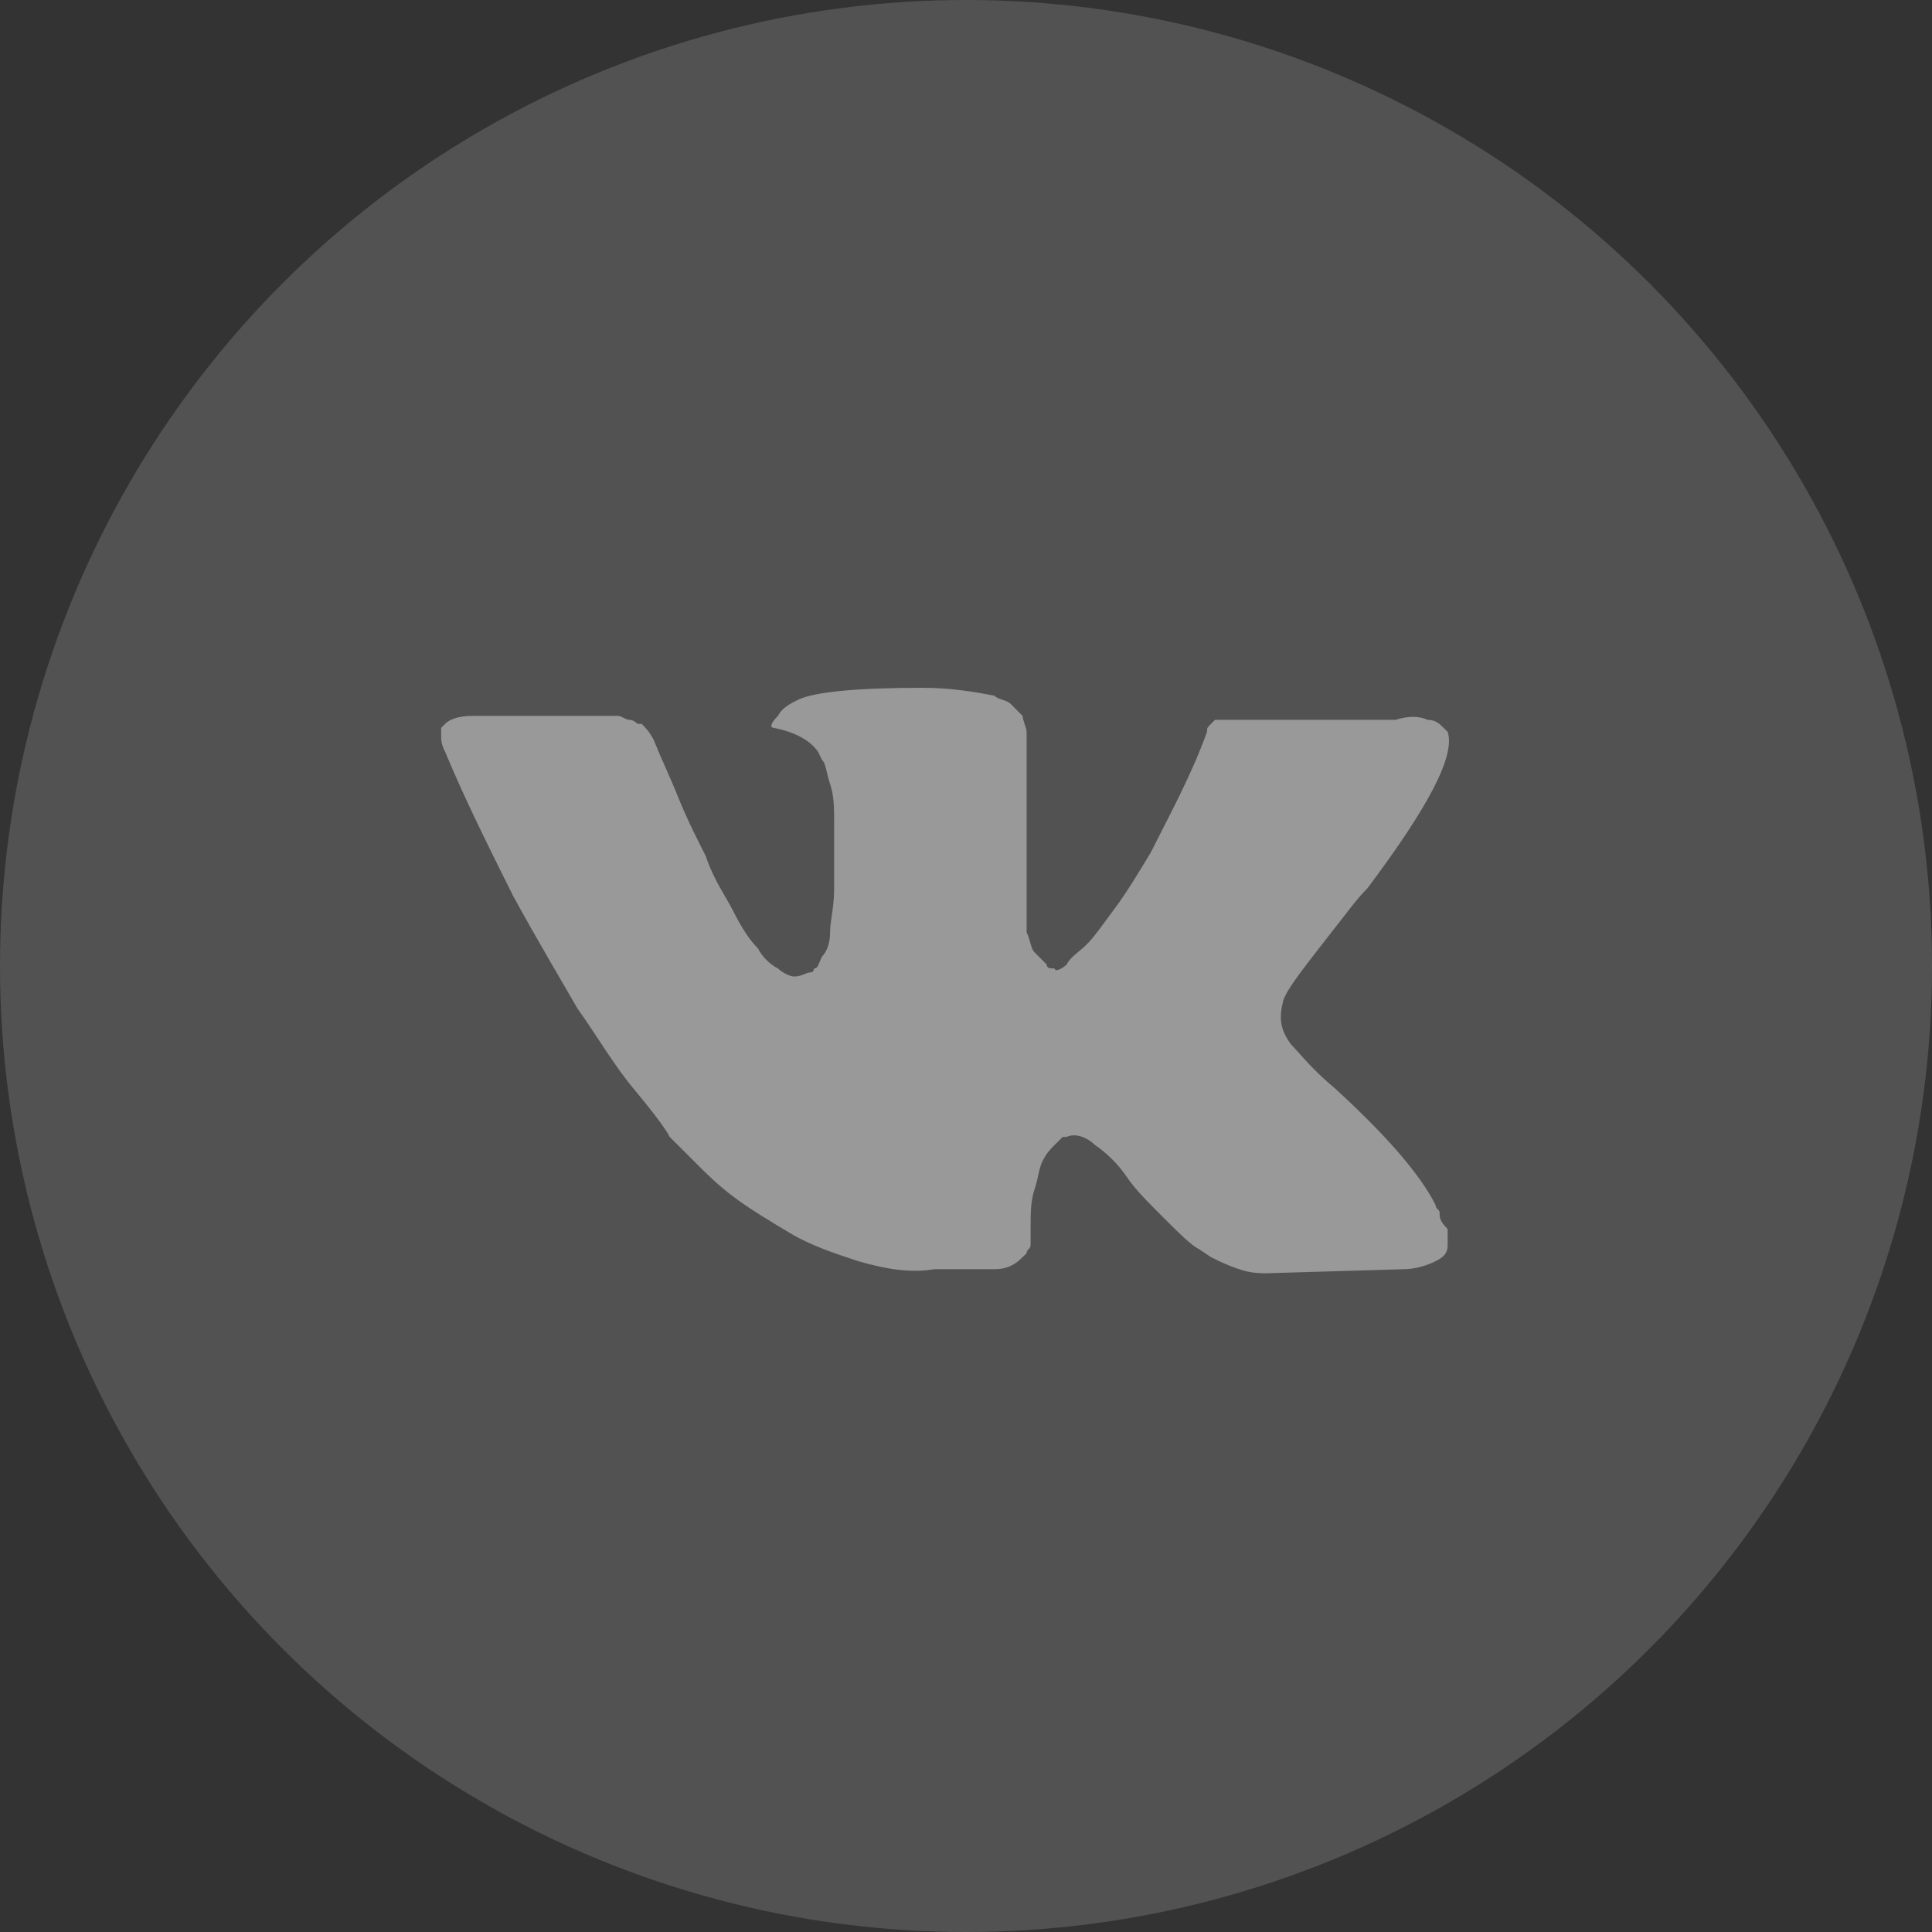 <svg width="32" height="32" viewBox="0 0 32 32" fill="none" xmlns="http://www.w3.org/2000/svg">
<rect x="0" y="0" width="32" height="32" fill="#333333" stroke="none"/>
<g opacity="0.5">
<circle cx="16" cy="16" r="16" fill="#717171"/>
<path d="M23.845 20.092C23.845 20.026 23.778 20.026 23.778 19.96C23.513 19.428 22.915 18.764 22.118 18.033C21.719 17.701 21.52 17.436 21.387 17.303C21.188 17.037 21.188 16.838 21.255 16.572C21.321 16.373 21.587 16.041 22.052 15.443C22.317 15.111 22.45 14.912 22.649 14.713C23.645 13.384 24.11 12.521 23.978 12.122L23.911 12.056C23.845 11.989 23.778 11.923 23.645 11.923C23.513 11.857 23.314 11.857 23.114 11.923H20.59C20.524 11.923 20.524 11.923 20.391 11.923C20.325 11.923 20.258 11.923 20.258 11.923H20.192H20.125L20.059 11.989C19.992 12.056 19.992 12.056 19.992 12.122C19.727 12.853 19.395 13.451 19.063 14.115C18.863 14.447 18.664 14.779 18.465 15.045C18.266 15.31 18.133 15.509 18 15.642C17.867 15.775 17.734 15.842 17.668 15.975C17.602 16.041 17.469 16.107 17.469 16.041C17.402 16.041 17.336 16.041 17.336 15.975C17.269 15.908 17.203 15.842 17.137 15.775C17.07 15.709 17.07 15.576 17.004 15.443C17.004 15.31 17.004 15.177 17.004 15.111C17.004 15.045 17.004 14.845 17.004 14.713C17.004 14.513 17.004 14.38 17.004 14.314C17.004 14.115 17.004 13.849 17.004 13.583C17.004 13.318 17.004 13.118 17.004 12.986C17.004 12.853 17.004 12.653 17.004 12.521C17.004 12.322 17.004 12.189 17.004 12.122C17.004 12.056 16.937 11.923 16.937 11.857C16.871 11.79 16.805 11.724 16.738 11.657C16.672 11.591 16.539 11.591 16.472 11.524C16.14 11.458 15.742 11.392 15.277 11.392C14.214 11.392 13.484 11.458 13.218 11.591C13.085 11.657 12.952 11.724 12.886 11.857C12.753 11.989 12.753 12.056 12.819 12.056C13.152 12.122 13.417 12.255 13.55 12.454L13.616 12.587C13.683 12.654 13.683 12.786 13.749 12.986C13.816 13.185 13.816 13.384 13.816 13.65C13.816 14.048 13.816 14.447 13.816 14.713C13.816 15.045 13.749 15.244 13.749 15.443C13.749 15.642 13.683 15.775 13.616 15.842C13.55 15.975 13.55 16.041 13.483 16.041C13.483 16.041 13.483 16.107 13.417 16.107C13.351 16.107 13.284 16.174 13.152 16.174C13.085 16.174 12.952 16.107 12.886 16.041C12.753 15.975 12.62 15.842 12.554 15.709C12.421 15.576 12.288 15.377 12.155 15.111C12.022 14.845 11.823 14.58 11.69 14.181L11.557 13.915C11.491 13.783 11.358 13.517 11.225 13.185C11.092 12.853 10.96 12.587 10.827 12.255C10.76 12.122 10.694 12.056 10.628 11.989H10.561C10.561 11.989 10.495 11.923 10.428 11.923C10.362 11.923 10.296 11.857 10.229 11.857H7.838C7.572 11.857 7.439 11.923 7.373 11.989L7.307 12.056C7.307 12.056 7.307 12.122 7.307 12.189C7.307 12.255 7.307 12.322 7.373 12.454C7.705 13.251 8.104 14.048 8.502 14.845C8.901 15.576 9.299 16.24 9.565 16.705C9.897 17.17 10.163 17.635 10.495 18.033C10.827 18.432 11.026 18.698 11.092 18.831C11.225 18.963 11.292 19.03 11.358 19.096L11.557 19.295C11.69 19.428 11.889 19.628 12.155 19.827C12.421 20.026 12.753 20.225 13.085 20.424C13.417 20.624 13.816 20.757 14.214 20.889C14.679 21.022 15.078 21.089 15.476 21.022H16.472C16.672 21.022 16.805 20.956 16.937 20.823L17.004 20.757C17.004 20.69 17.07 20.69 17.07 20.624C17.07 20.557 17.07 20.491 17.07 20.358C17.07 20.092 17.07 19.893 17.137 19.694C17.203 19.495 17.203 19.362 17.269 19.229C17.336 19.096 17.402 19.03 17.469 18.963C17.535 18.897 17.602 18.831 17.602 18.831H17.668C17.801 18.764 18 18.831 18.133 18.963C18.332 19.096 18.531 19.295 18.664 19.495C18.797 19.694 18.996 19.893 19.262 20.159C19.528 20.424 19.727 20.624 19.86 20.69L20.059 20.823C20.192 20.889 20.325 20.956 20.524 21.022C20.723 21.089 20.856 21.089 20.989 21.089L23.247 21.022C23.446 21.022 23.646 20.956 23.778 20.889C23.911 20.823 23.978 20.757 23.978 20.624C23.978 20.557 23.978 20.424 23.978 20.358C23.845 20.225 23.845 20.159 23.845 20.092Z" fill="white"/>
</g>
</svg>
